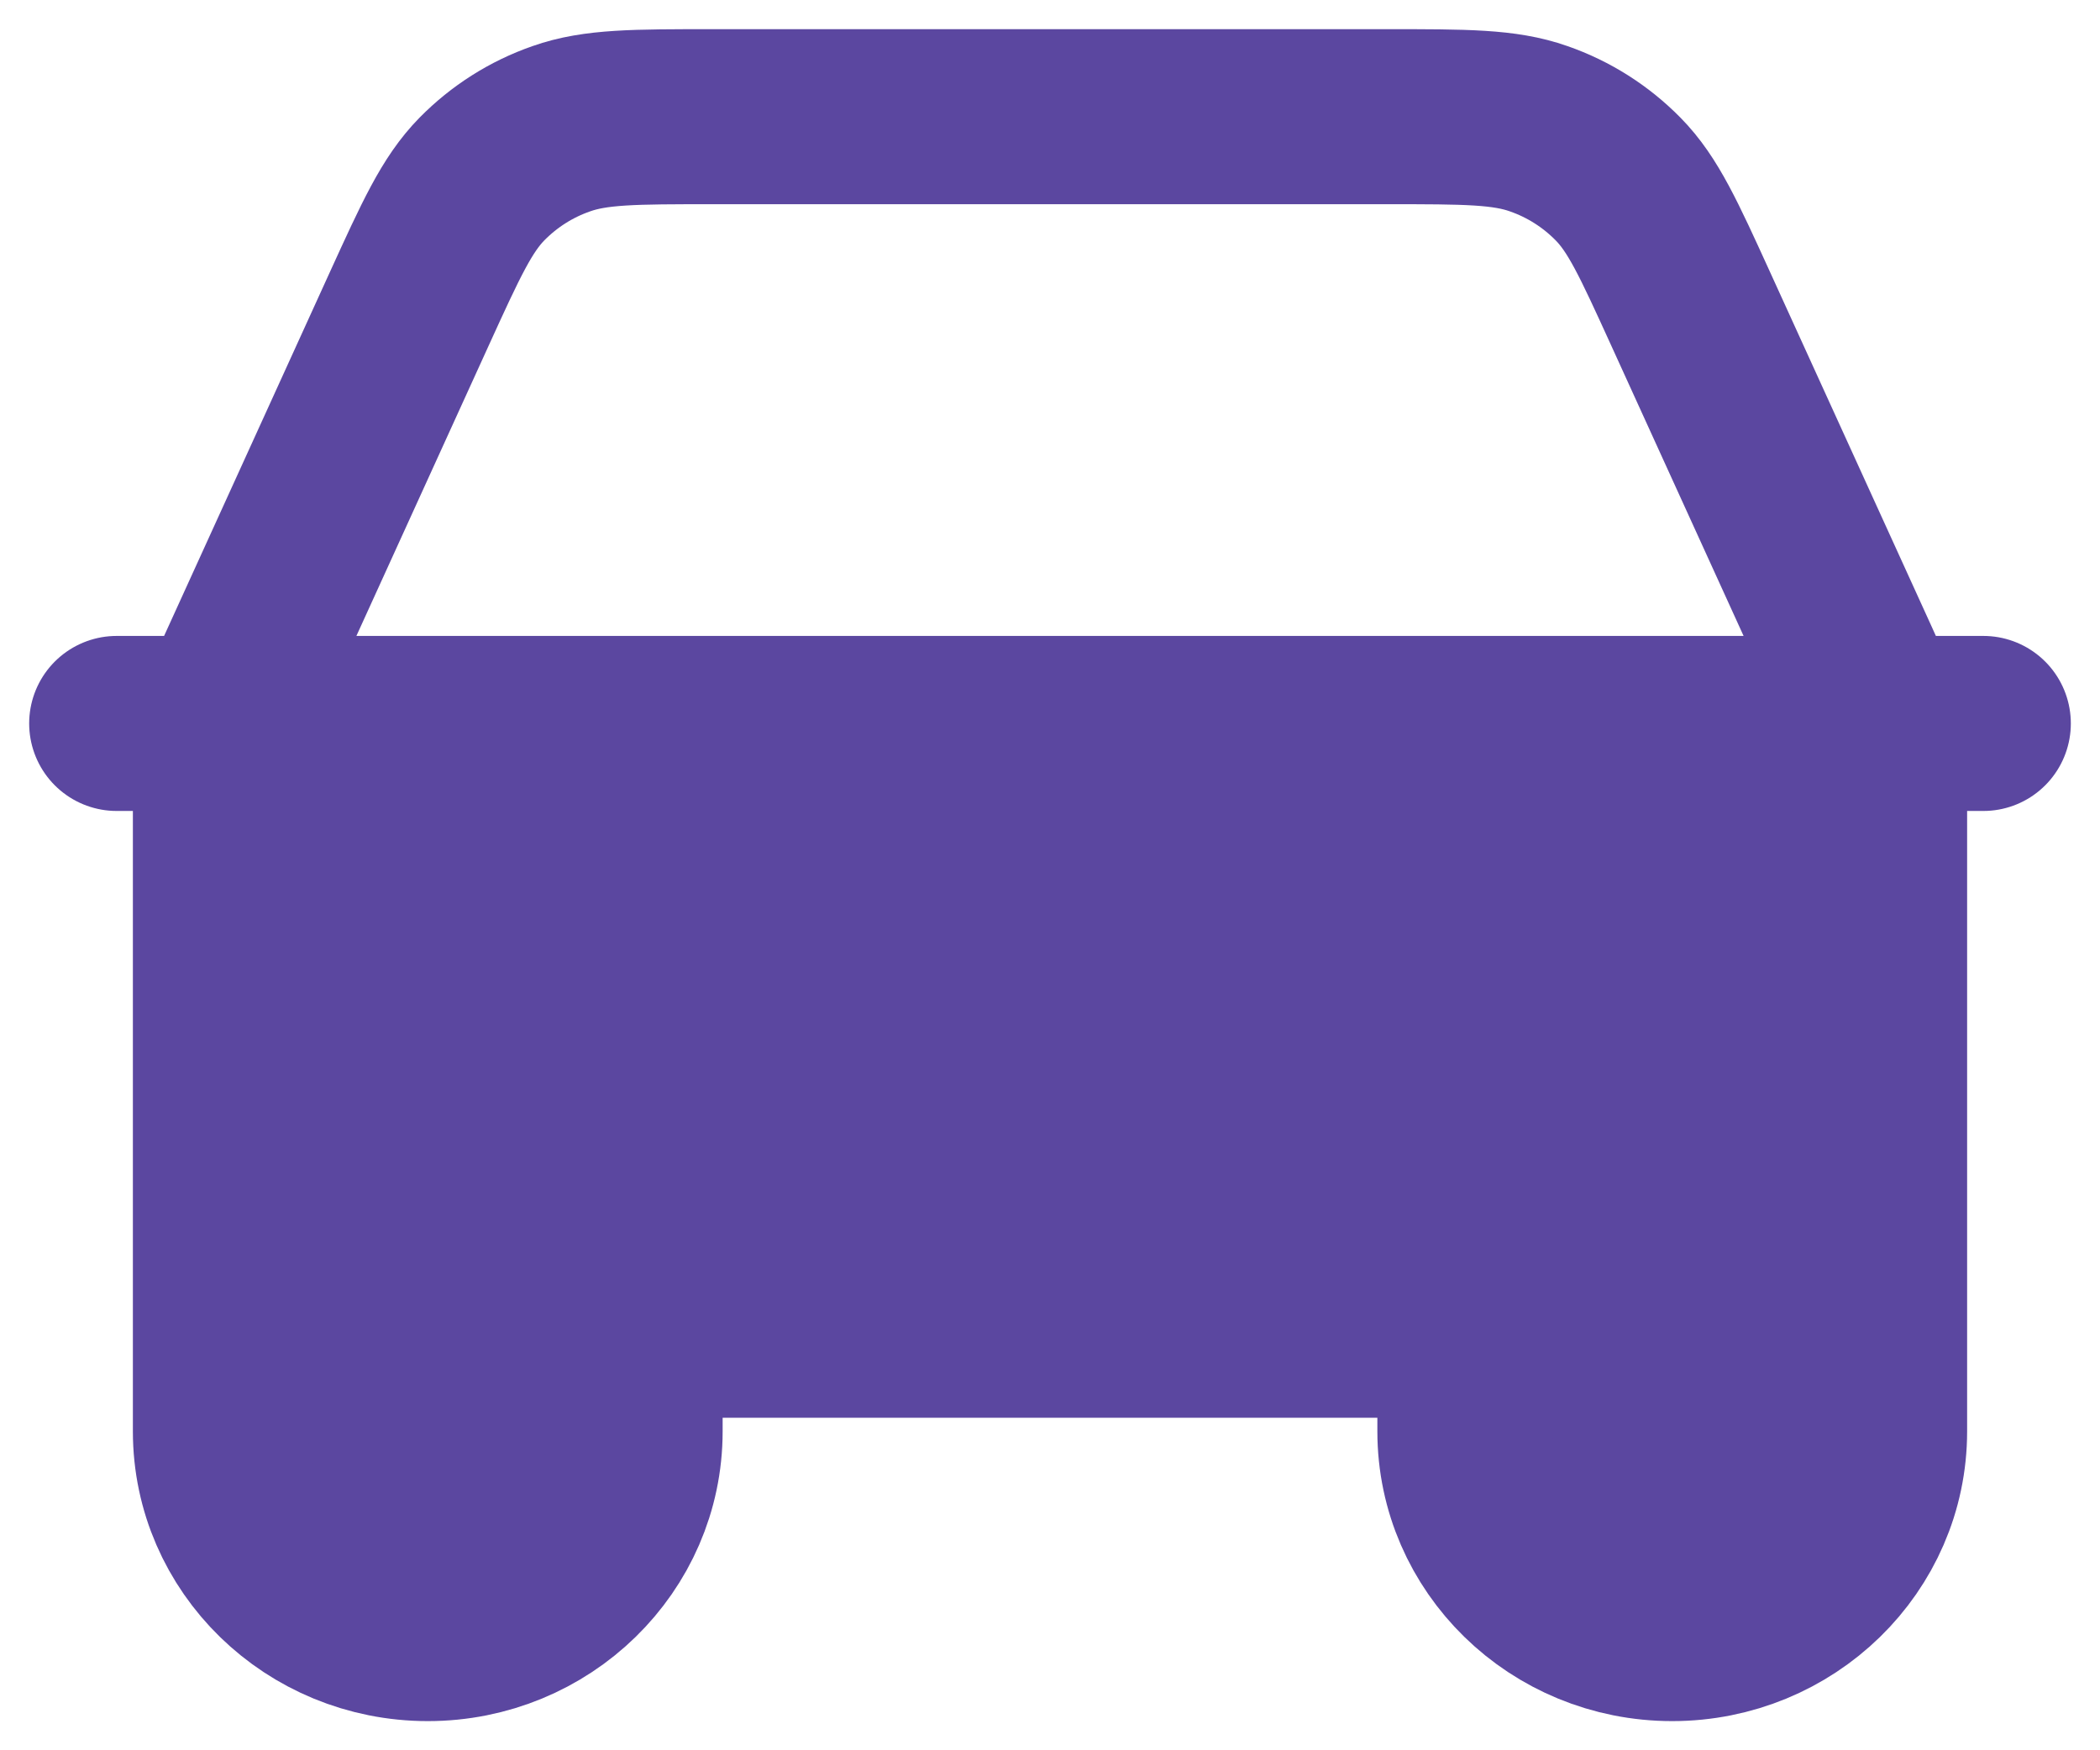 <svg width="18" height="15" viewBox="0 0 18 15" fill="none" xmlns="http://www.w3.org/2000/svg">
<path fill-rule="evenodd" clip-rule="evenodd" d="M1.929 6.2C1.918 6.25 1.909 6.3 1.903 6.351C1.889 6.459 1.889 6.569 1.889 6.789V11.4V12.267C1.889 13.224 2.685 14 3.667 14C4.649 14 5.444 13.224 5.444 12.267V11.4L12.556 11.4V12.267C12.556 13.224 13.351 14 14.333 14C15.315 14 16.111 13.224 16.111 12.267V11.4V6.785C16.111 6.568 16.111 6.458 16.097 6.351C16.091 6.3 16.082 6.25 16.071 6.2H1.929Z" fill="#5B47A0"/>
<path d="M1 6.2H1.929M1.929 6.2H16.071M1.929 6.2C1.939 6.155 1.951 6.111 1.964 6.067C1.997 5.963 2.042 5.863 2.134 5.662L3.508 2.647C3.78 2.051 3.916 1.753 4.131 1.534C4.321 1.341 4.553 1.193 4.812 1.103C5.104 1 5.439 1 6.108 1H11.892C12.561 1 12.896 1 13.188 1.103C13.447 1.193 13.679 1.341 13.869 1.534C14.084 1.752 14.219 2.05 14.491 2.646L15.871 5.673C15.959 5.867 16.004 5.965 16.035 6.067C16.049 6.111 16.061 6.155 16.071 6.2M1.929 6.2C1.918 6.25 1.909 6.3 1.903 6.351C1.889 6.459 1.889 6.569 1.889 6.789V11.4M16.071 6.2H17M16.071 6.2C16.082 6.25 16.091 6.3 16.097 6.351C16.111 6.458 16.111 6.568 16.111 6.785V11.4M16.111 11.4L12.556 11.4M16.111 11.4V12.267C16.111 13.224 15.315 14 14.333 14C13.351 14 12.556 13.224 12.556 12.267V11.4M12.556 11.4L5.444 11.4M5.444 11.4H1.889M5.444 11.4V12.267C5.444 13.224 4.649 14 3.667 14C2.685 14 1.889 13.224 1.889 12.267V11.4" stroke="#5B47A0" stroke-width="1.5" stroke-linecap="round" stroke-linejoin="round"/>
</svg>
